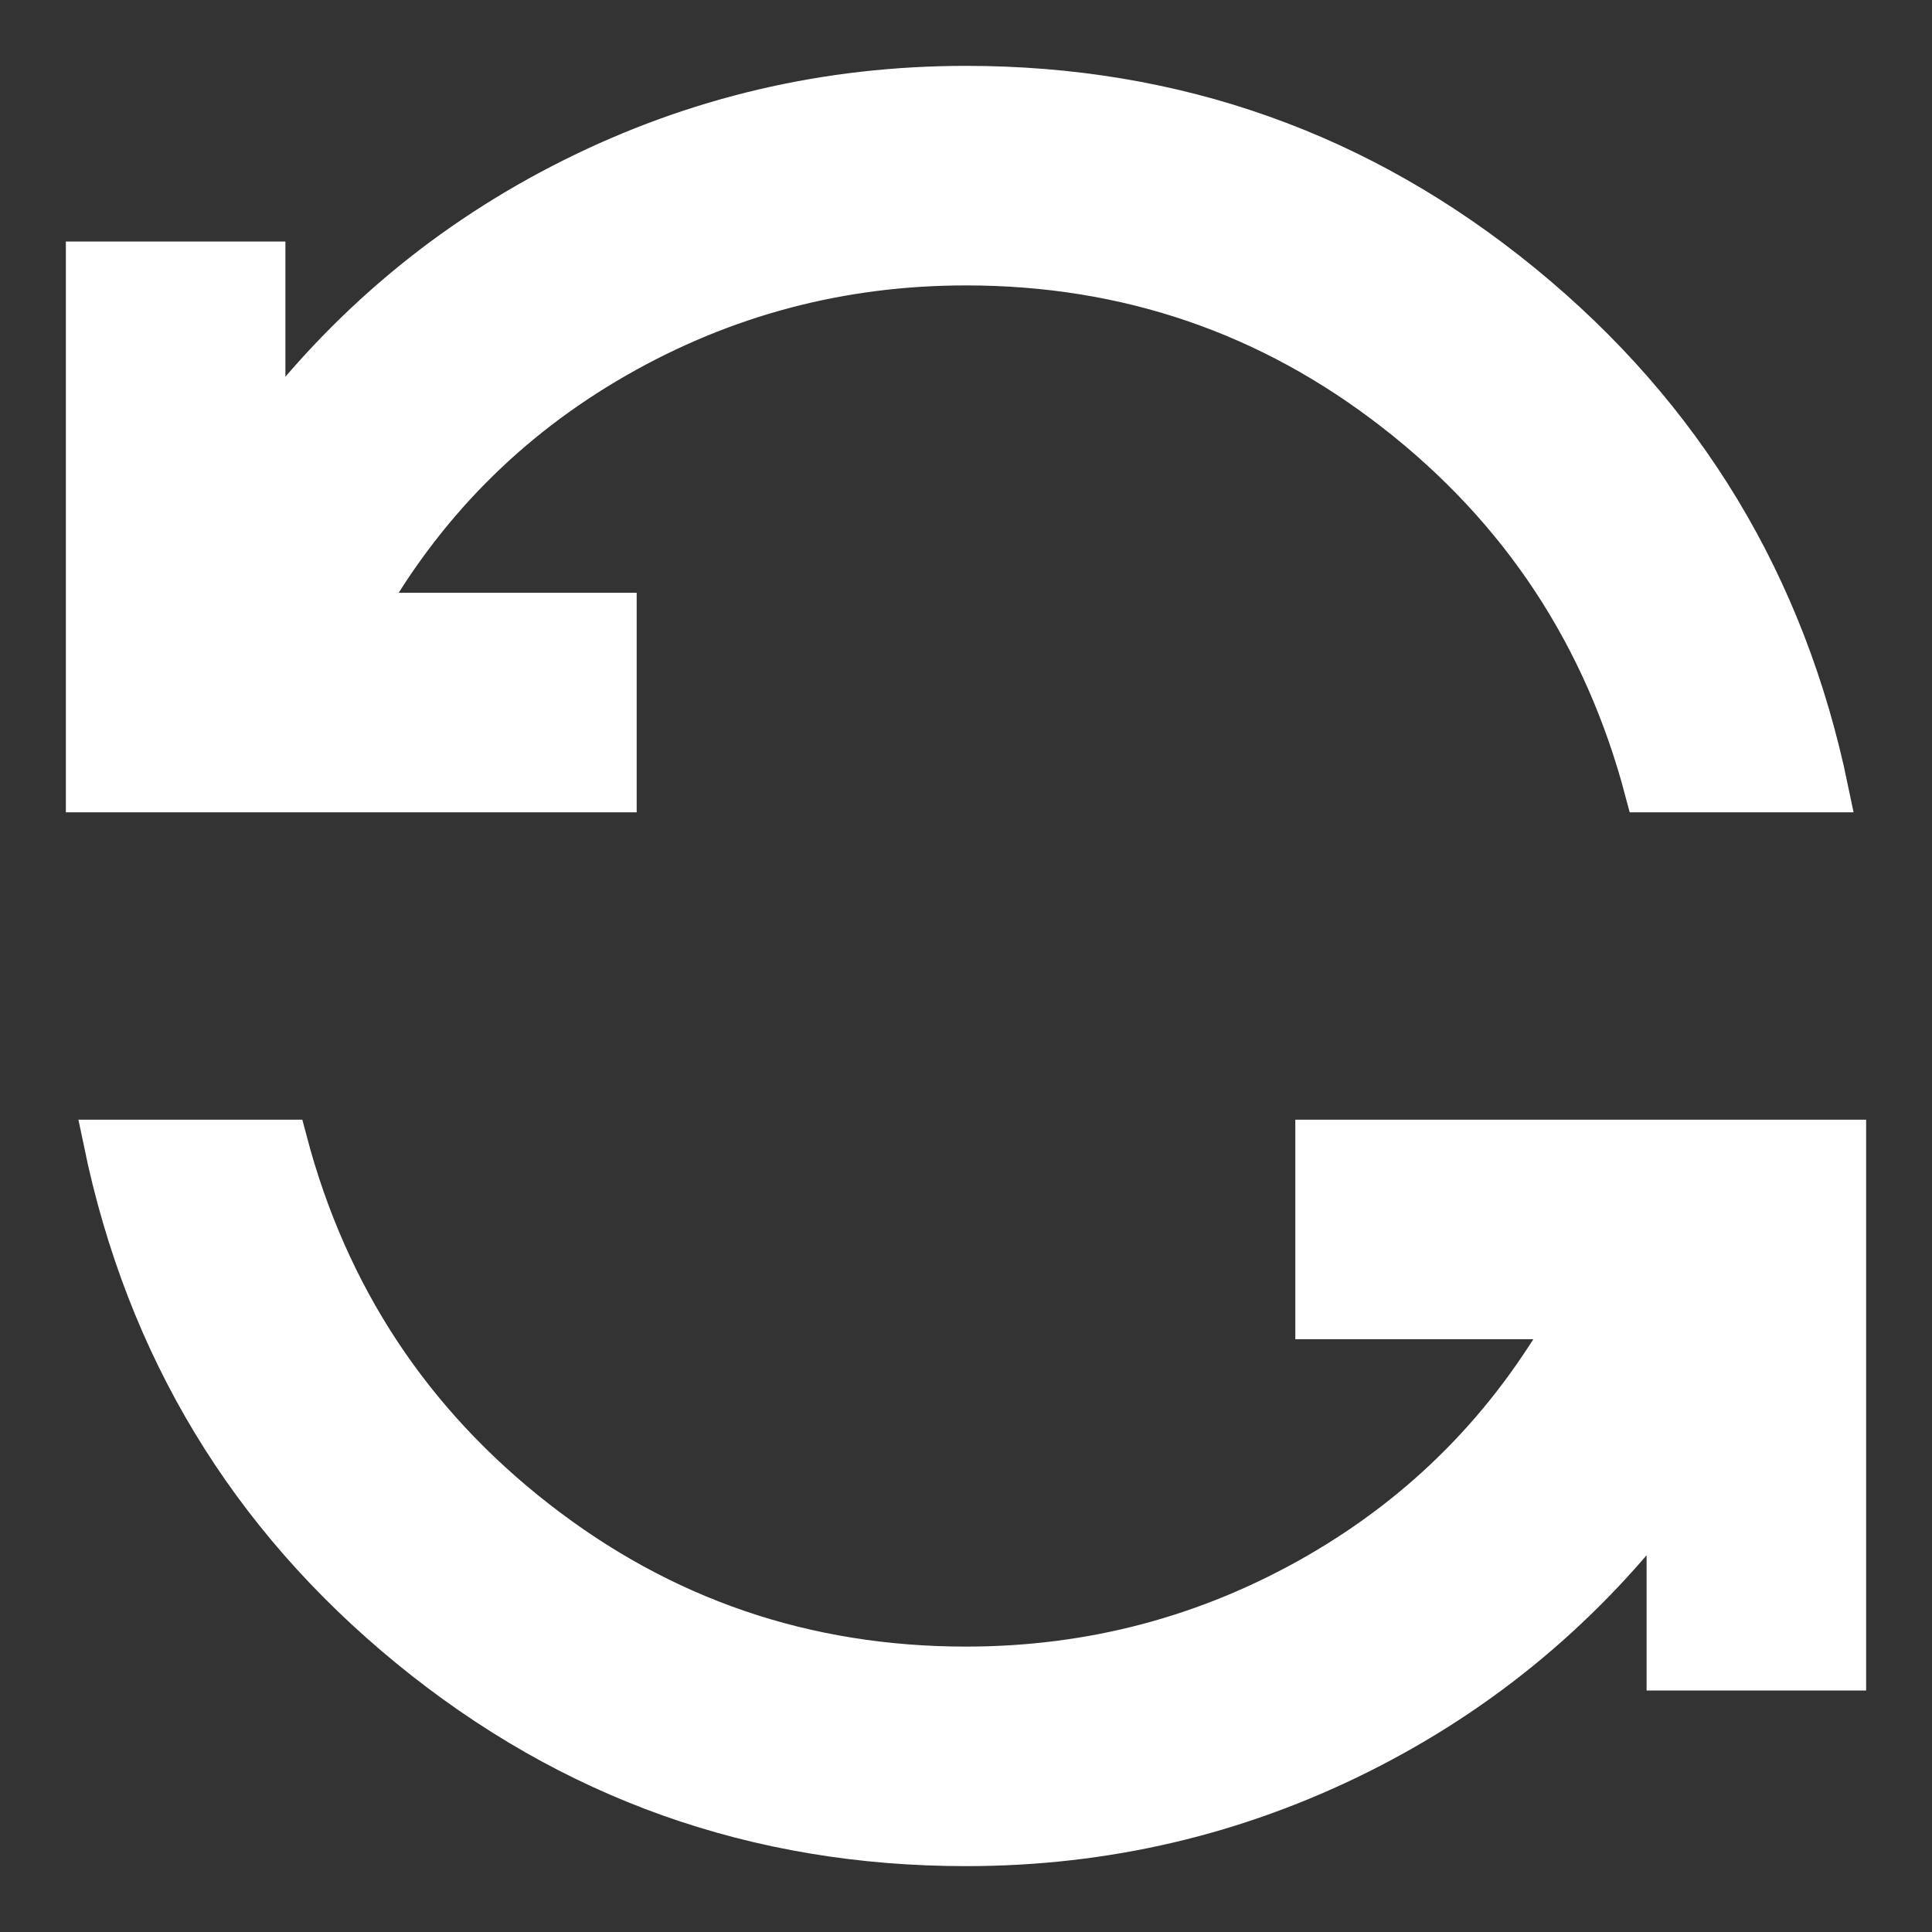 <svg width="22" height="22" viewBox="0 0 22 22" fill="none" xmlns="http://www.w3.org/2000/svg">
<rect x="0" y="0" width="22" height="22" fill="#333333" stroke="none"/>
<path d="M11 21C8.617 21 6.508 20.25 4.675 18.75C2.842 17.25 1.683 15.333 1.2 13H3.25C3.717 14.767 4.667 16.208 6.1 17.325C7.533 18.442 9.167 19 11 19C12.433 19 13.767 18.646 15 17.938C16.233 17.229 17.2 16.25 17.9 15H15V13H21V19H19V17C18.05 18.267 16.875 19.25 15.475 19.95C14.075 20.65 12.583 21 11 21ZM1 9V3H3V5C3.95 3.733 5.125 2.75 6.525 2.05C7.925 1.35 9.417 1 11 1C13.383 1 15.492 1.75 17.325 3.25C19.158 4.75 20.317 6.667 20.8 9H18.75C18.283 7.233 17.333 5.792 15.9 4.675C14.467 3.558 12.833 3 11 3C9.567 3 8.233 3.354 7 4.062C5.767 4.771 4.8 5.75 4.1 7H7V9H1Z" fill="white" stroke="white" stroke-width="0.5"/>
</svg>
